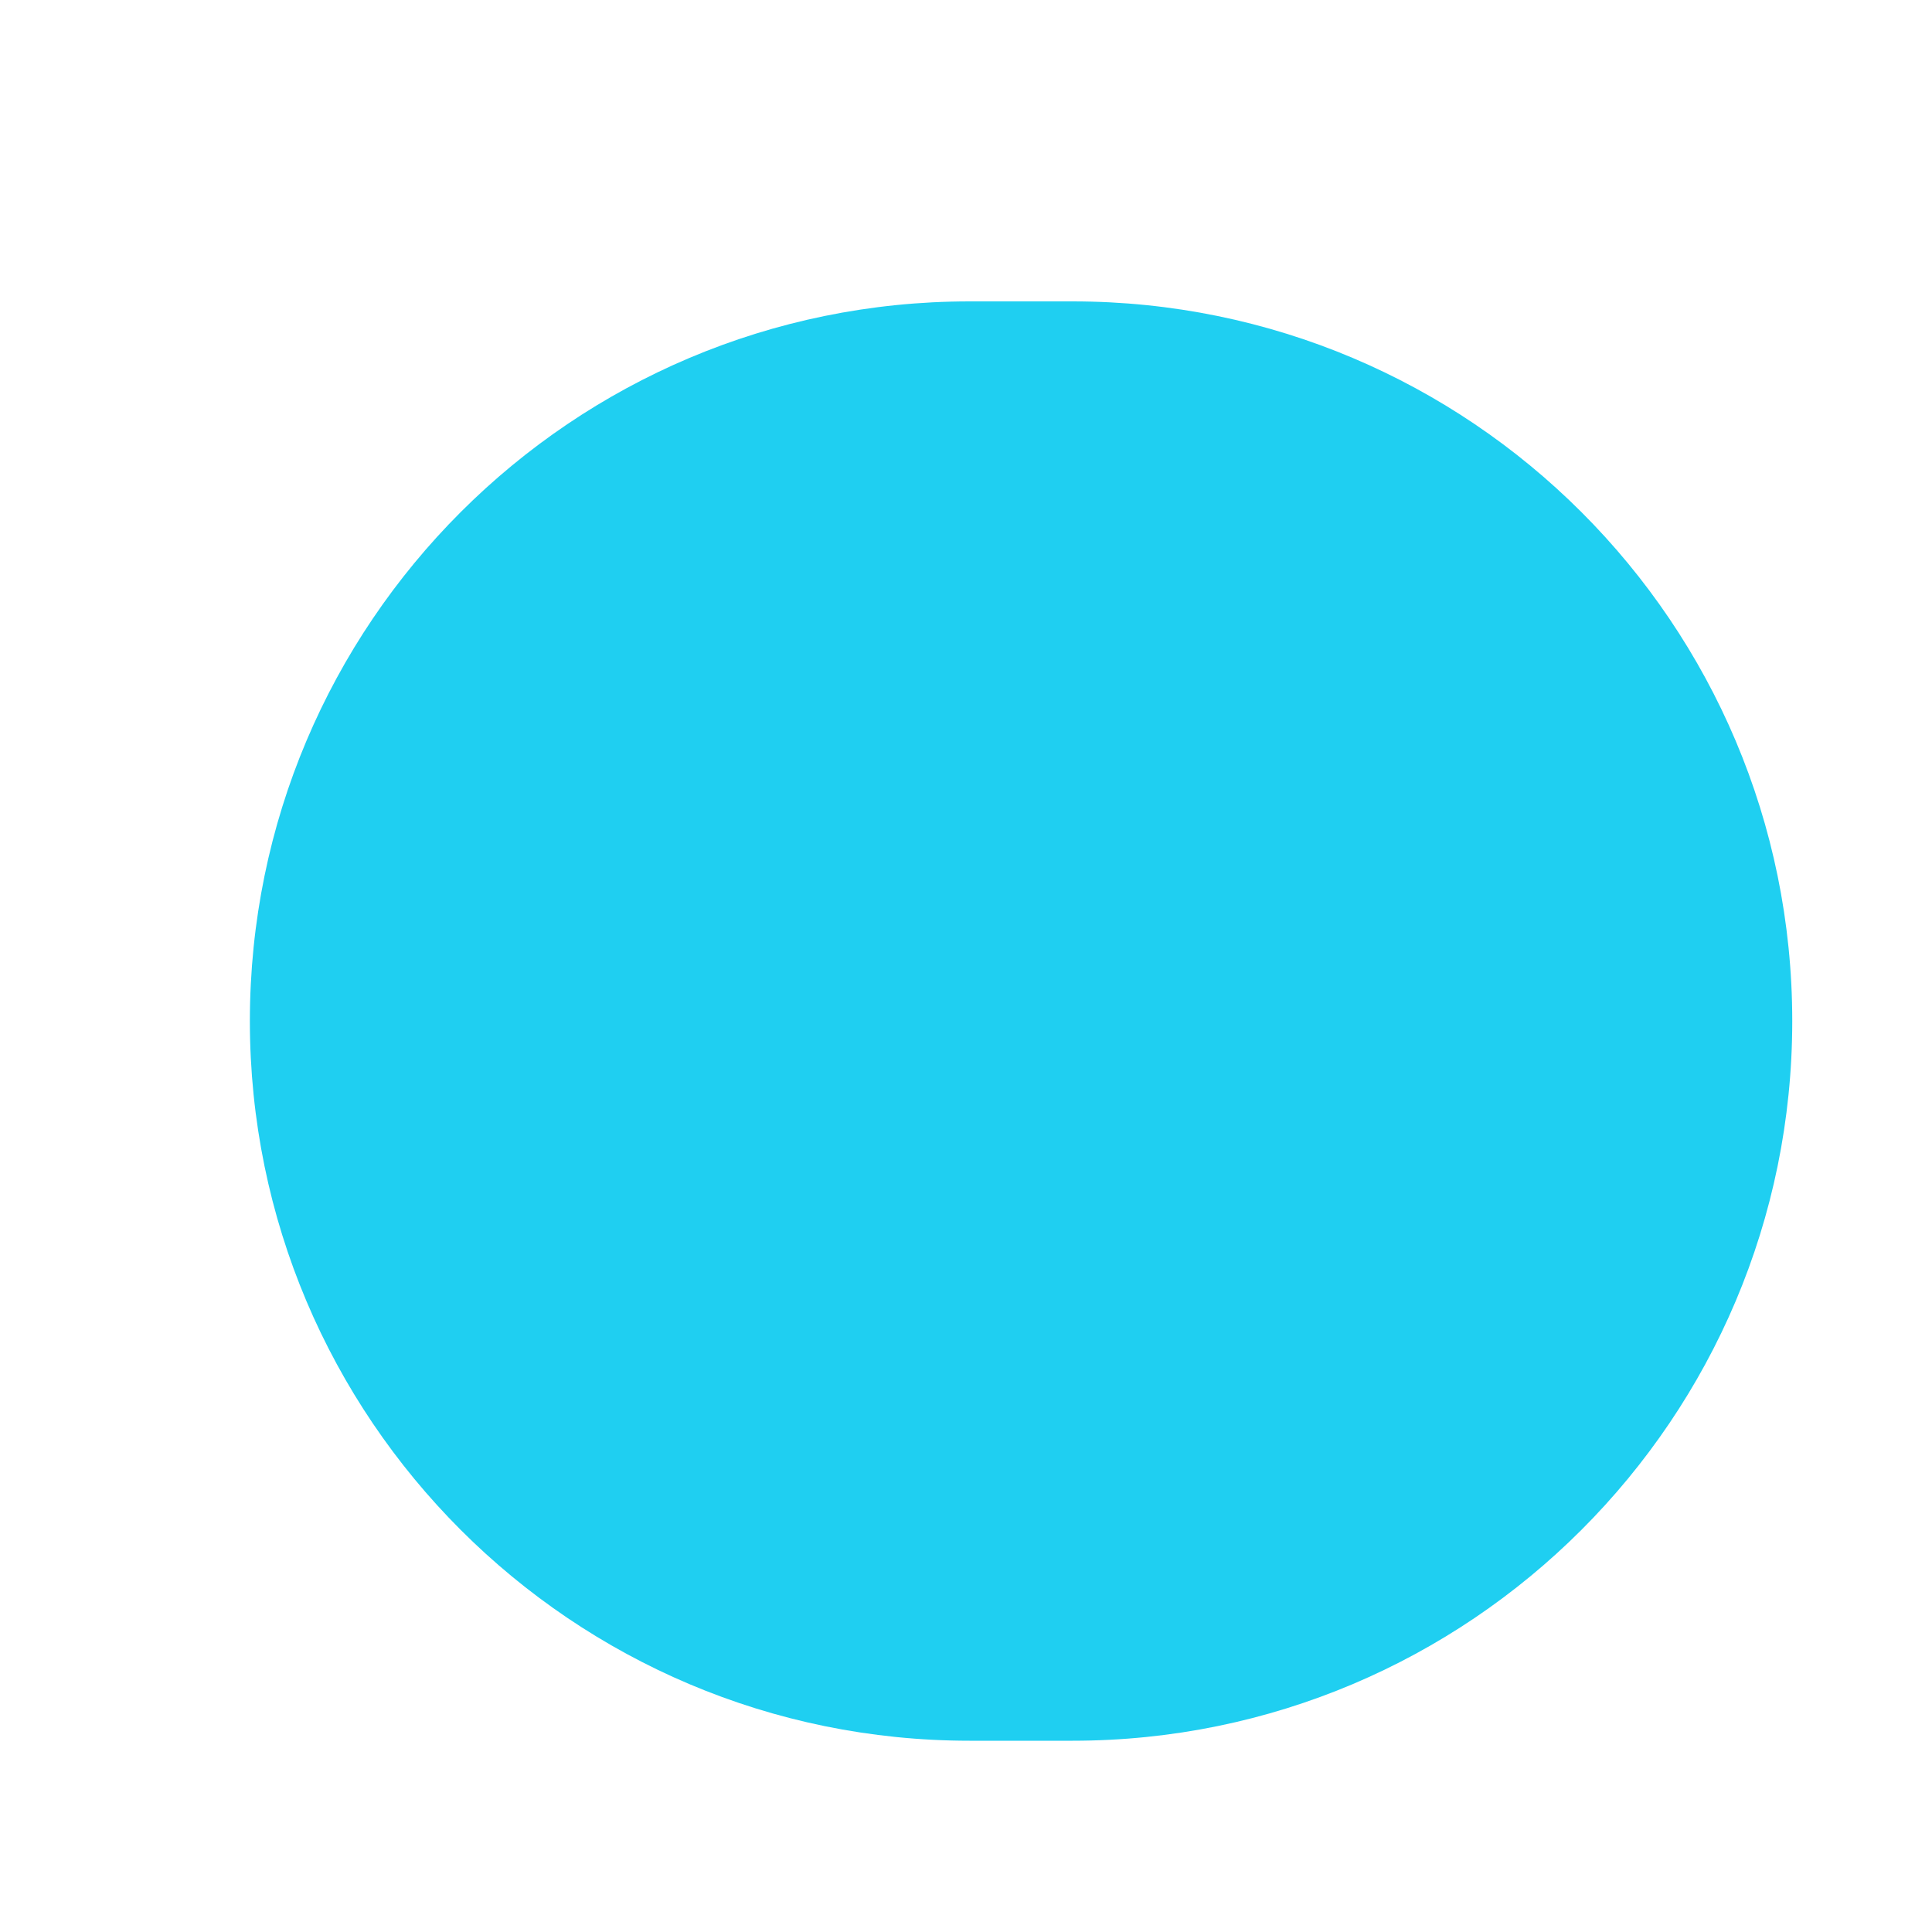 <svg width="6" height="6" viewBox="0 0 6 6" fill="none" xmlns="http://www.w3.org/2000/svg">
    <path d="M0.776 3.171C0.776 1.936 1.777 0.936 3.011 0.936H3.331C4.565 0.936 5.566 1.936 5.566 3.171C5.566 4.405 4.565 5.406 3.331 5.406H3.011C1.777 5.406 0.776 4.405 0.776 3.171Z" fill="#1FCFF1"/>
</svg>
